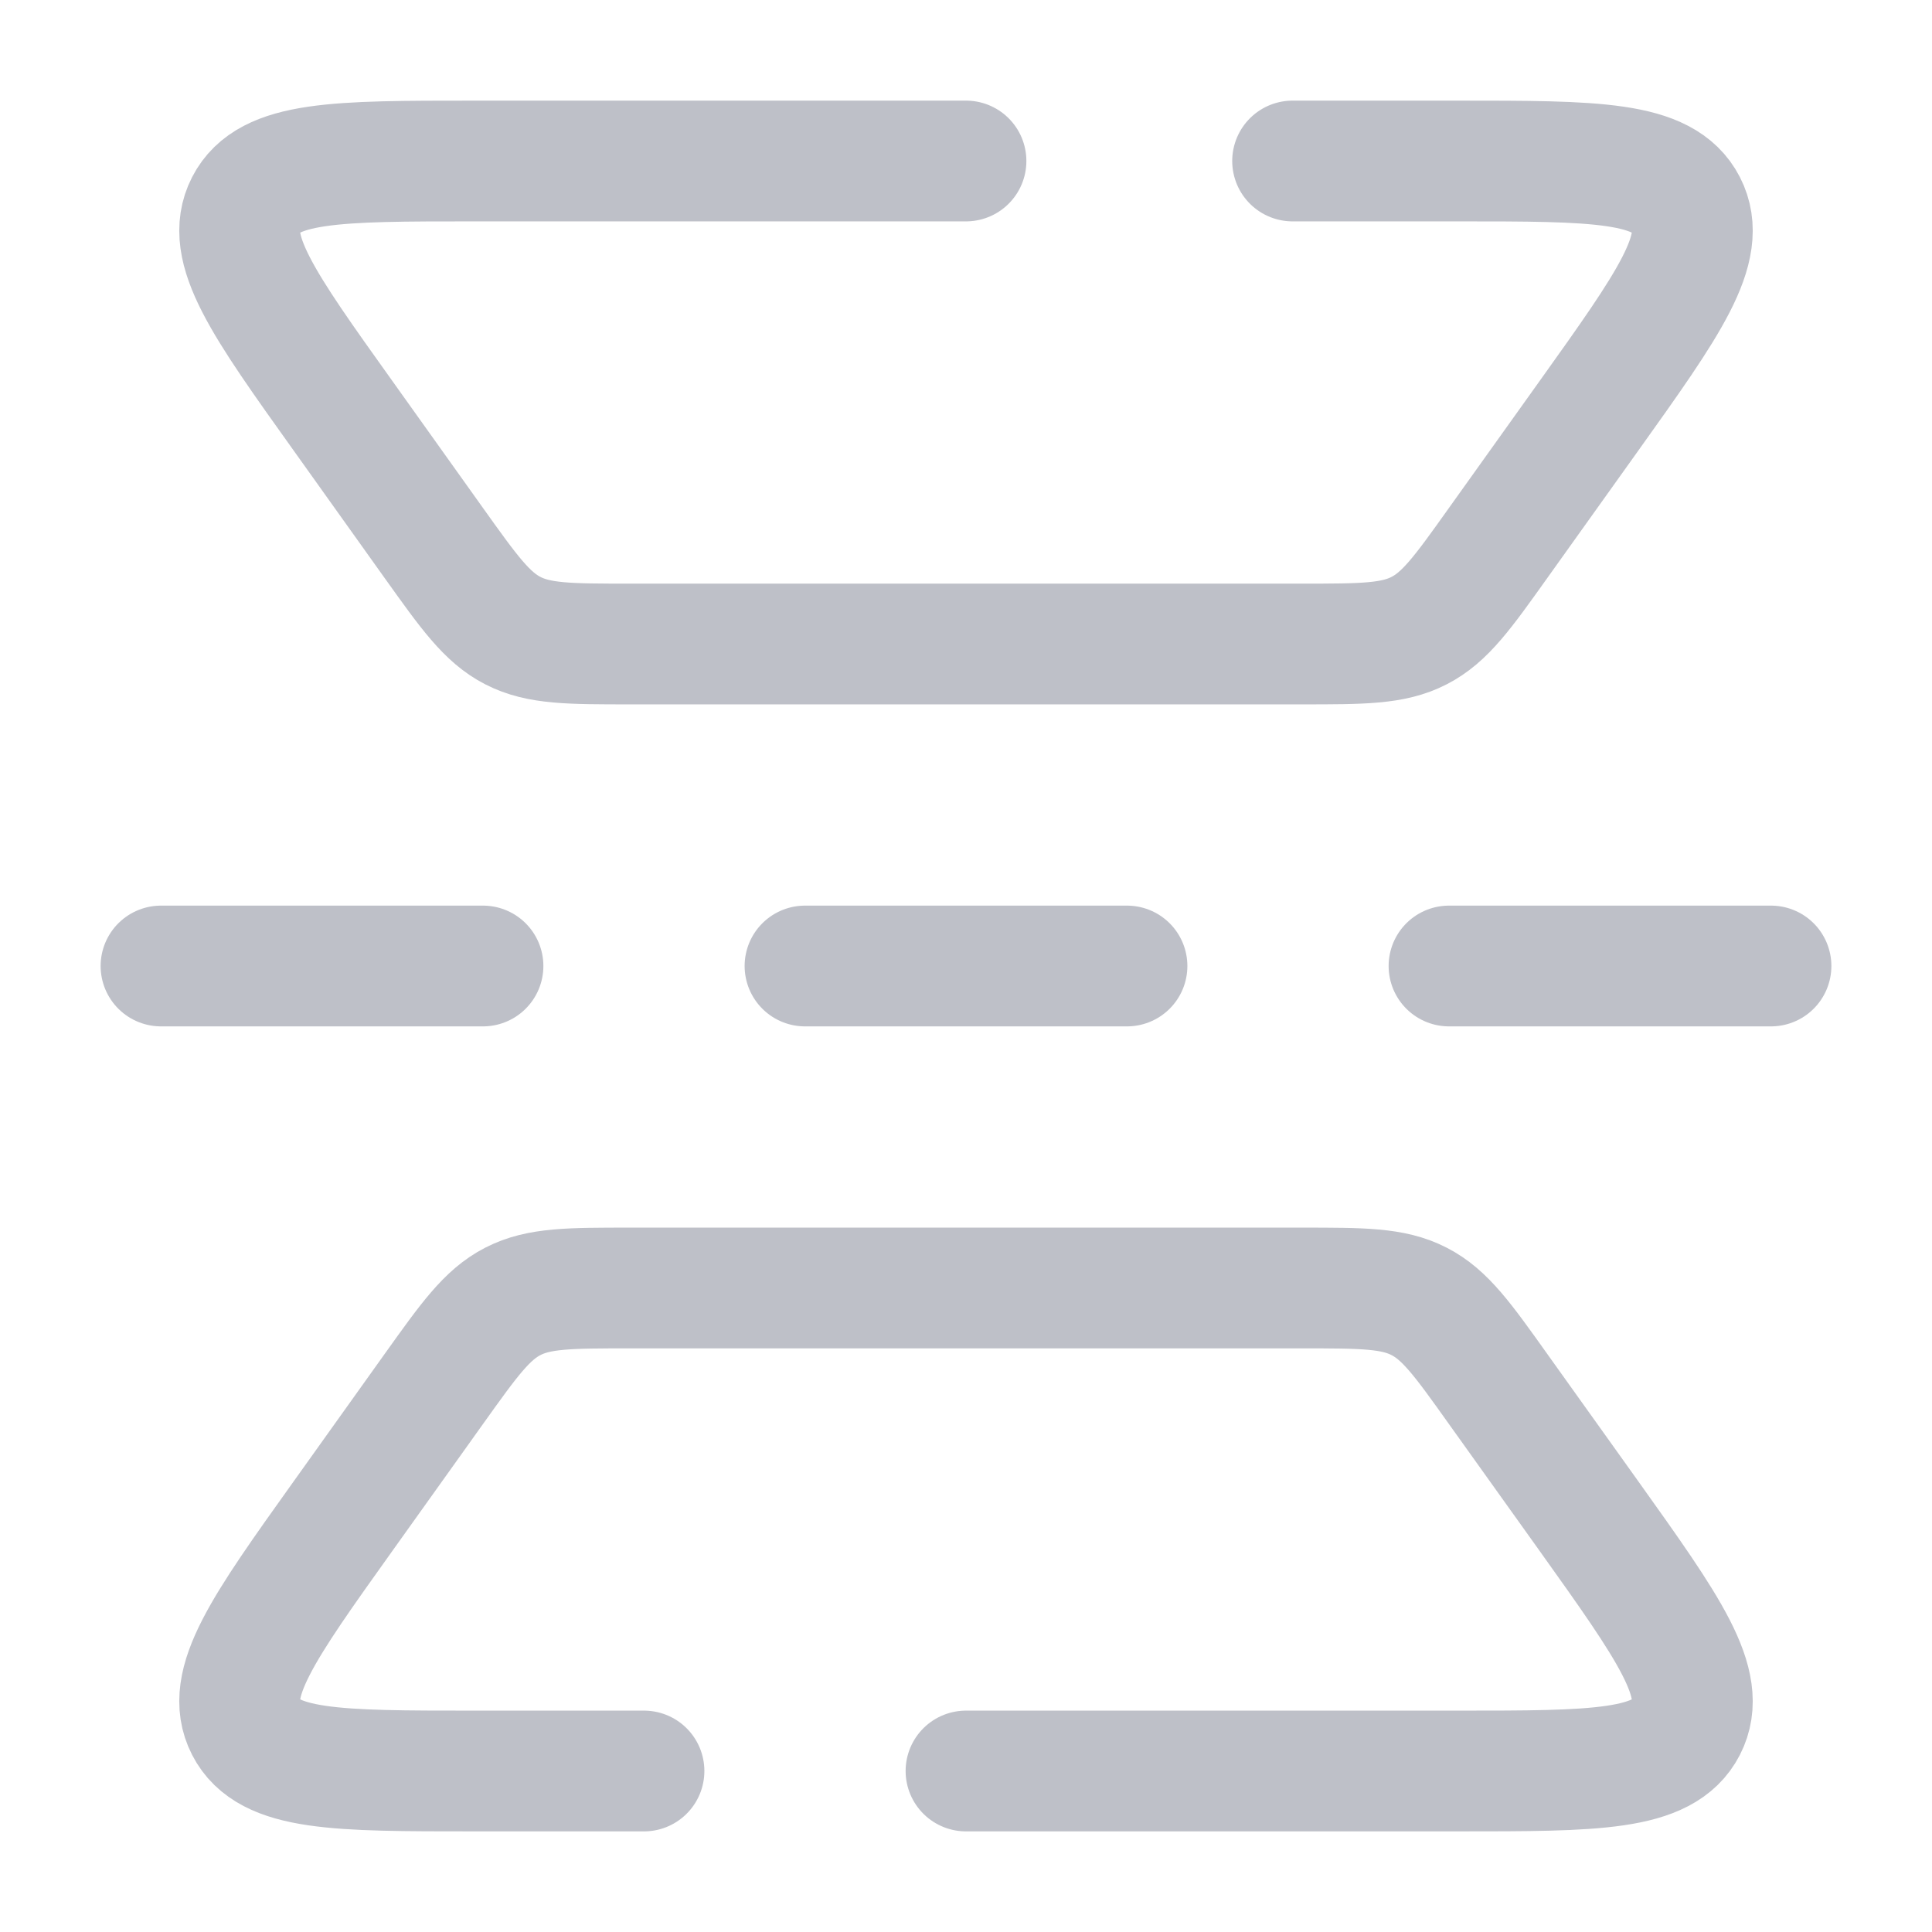 <?xml version="1.0" encoding="utf-8"?>
<svg width="16px" height="16px" viewBox="0 0 24 24" fill="none" xmlns="http://www.w3.org/2000/svg">
  <path
    d="M8 22H5.886C4.184 22 3.333 22 3.054 21.458C2.775 20.915 3.269 20.223 4.259 18.837L5.388 17.256C5.828 16.64 6.048 16.332 6.371 16.166C6.694 16 7.073 16 7.829 16L16.17 16C16.927 16 17.305 16 17.628 16.166C17.952 16.332 18.172 16.64 18.611 17.256L19.741 18.837C20.73 20.223 21.225 20.915 20.946 21.458C20.667 22 19.816 22 18.113 22H12"
    stroke="#bec0c8" stroke-width="1.5" stroke-linecap="round" />
  <path
    d="M12 2L5.886 2C4.184 2 3.333 2 3.054 2.542C2.775 3.085 3.269 3.777 4.259 5.162L5.388 6.744C5.828 7.36 6.048 7.668 6.371 7.834C6.694 8 7.073 8 7.829 8L16.17 8C16.927 8 17.305 8 17.628 7.834C17.952 7.668 18.172 7.36 18.611 6.744L19.741 5.162C20.73 3.777 21.225 3.085 20.946 2.542C20.667 2 19.816 2 18.113 2L16.057 2"
    stroke="#bec0c8" stroke-width="1.5" stroke-linecap="round" />
  <path d="M14 12L10 12M6 12L2 12M22 12L18 12" stroke="#bec0c8" stroke-width="1.5" stroke-linecap="round" />
</svg>
